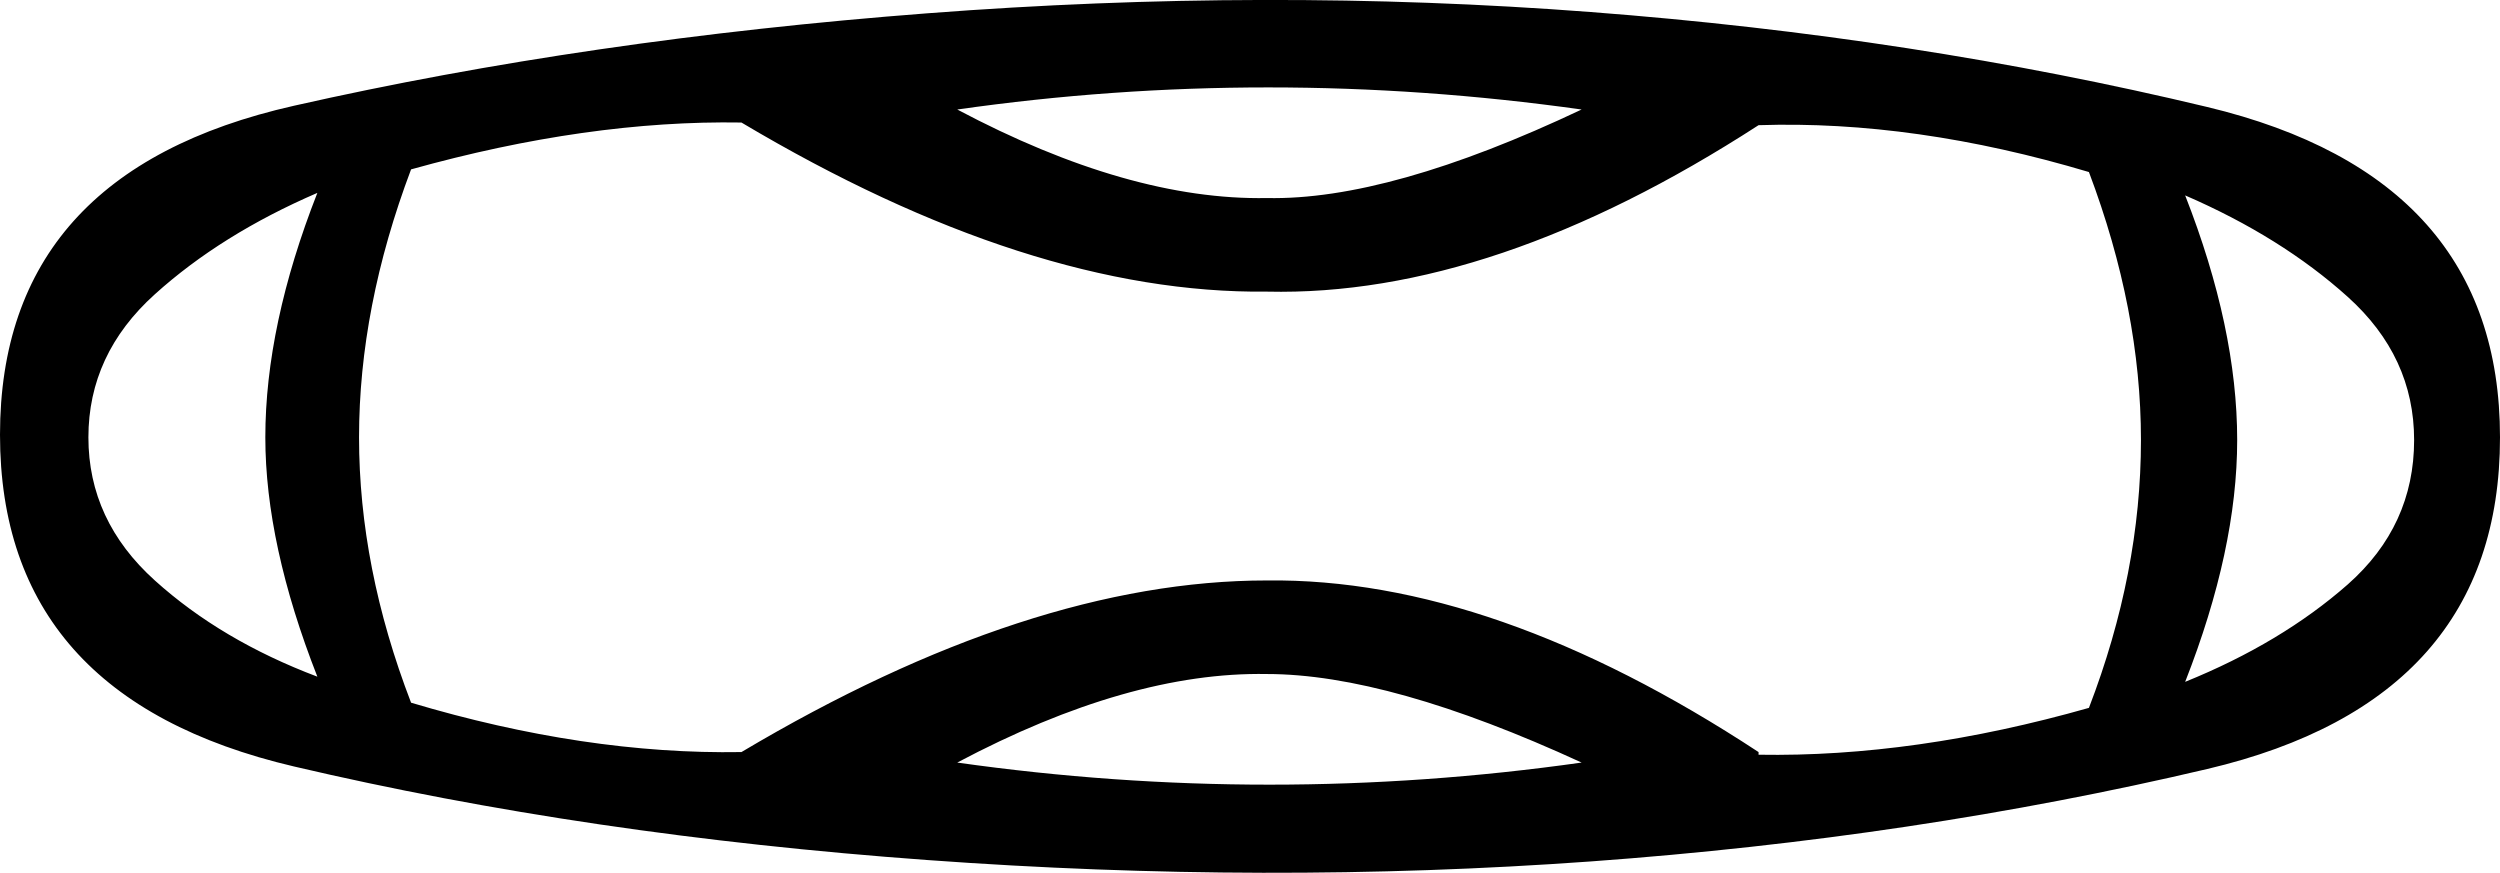 <?xml version="1.0" encoding ="US-ASCII" standalone="yes"?>
<svg width="17.874" height="6.24">
<path style="fill:#000000; stroke:none" d=" M 11.308 0.783  Q 9.932 1.434 9.058 1.416  Q 8.072 1.434 6.844 0.783  Q 9.058 0.467 11.308 0.783  Z  M 1.897 3.127  Q 1.897 3.89 2.269 4.838  Q 1.581 4.578 1.107 4.15  Q 0.632 3.722 0.632 3.127  Q 0.632 2.532 1.107 2.104  Q 1.581 1.676 2.269 1.379  Q 1.897 2.327 1.897 3.127  Z  M 6.844 5.452  Q 8.072 4.801 9.058 4.819  Q 9.932 4.819 11.308 5.452  Q 9.076 5.768 6.844 5.452  Z  M 12.573 0.895  Q 13.689 0.858 14.935 1.23  Q 15.307 2.216 15.307 3.146  Q 15.307 4.094 14.935 5.061  Q 13.689 5.415 12.573 5.396  L 12.573 5.377  Q 10.676 4.131 9.058 4.15  Q 7.365 4.15 5.301 5.377  Q 4.185 5.396 2.939 5.024  Q 2.567 4.057 2.567 3.127  Q 2.567 2.197 2.939 1.211  Q 4.203 0.858 5.301 0.876  Q 7.365 2.104 9.058 2.085  Q 10.676 2.123 12.573 0.895  L 12.573 0.895  Z  M 17.874 3.127  Q 17.874 1.267 15.781 0.765  Q 13.689 0.263 11.373 0.086  Q 9.058 -0.091 6.631 0.095  Q 4.203 0.281 2.102 0.756  Q 0 1.23 0 3.108  Q 0 4.987 2.102 5.48  Q 4.203 5.973 6.631 6.149  Q 9.058 6.326 11.373 6.159  Q 13.689 5.991 15.781 5.498  Q 17.874 5.005 17.874 3.127  Z  M 15.995 3.146  Q 15.995 2.346 15.623 1.397  Q 16.311 1.695 16.786 2.123  Q 17.26 2.55 17.26 3.146  Q 17.26 3.759 16.786 4.178  Q 16.311 4.596 15.623 4.875  Q 15.995 3.927 15.995 3.146  Z "/></svg>
